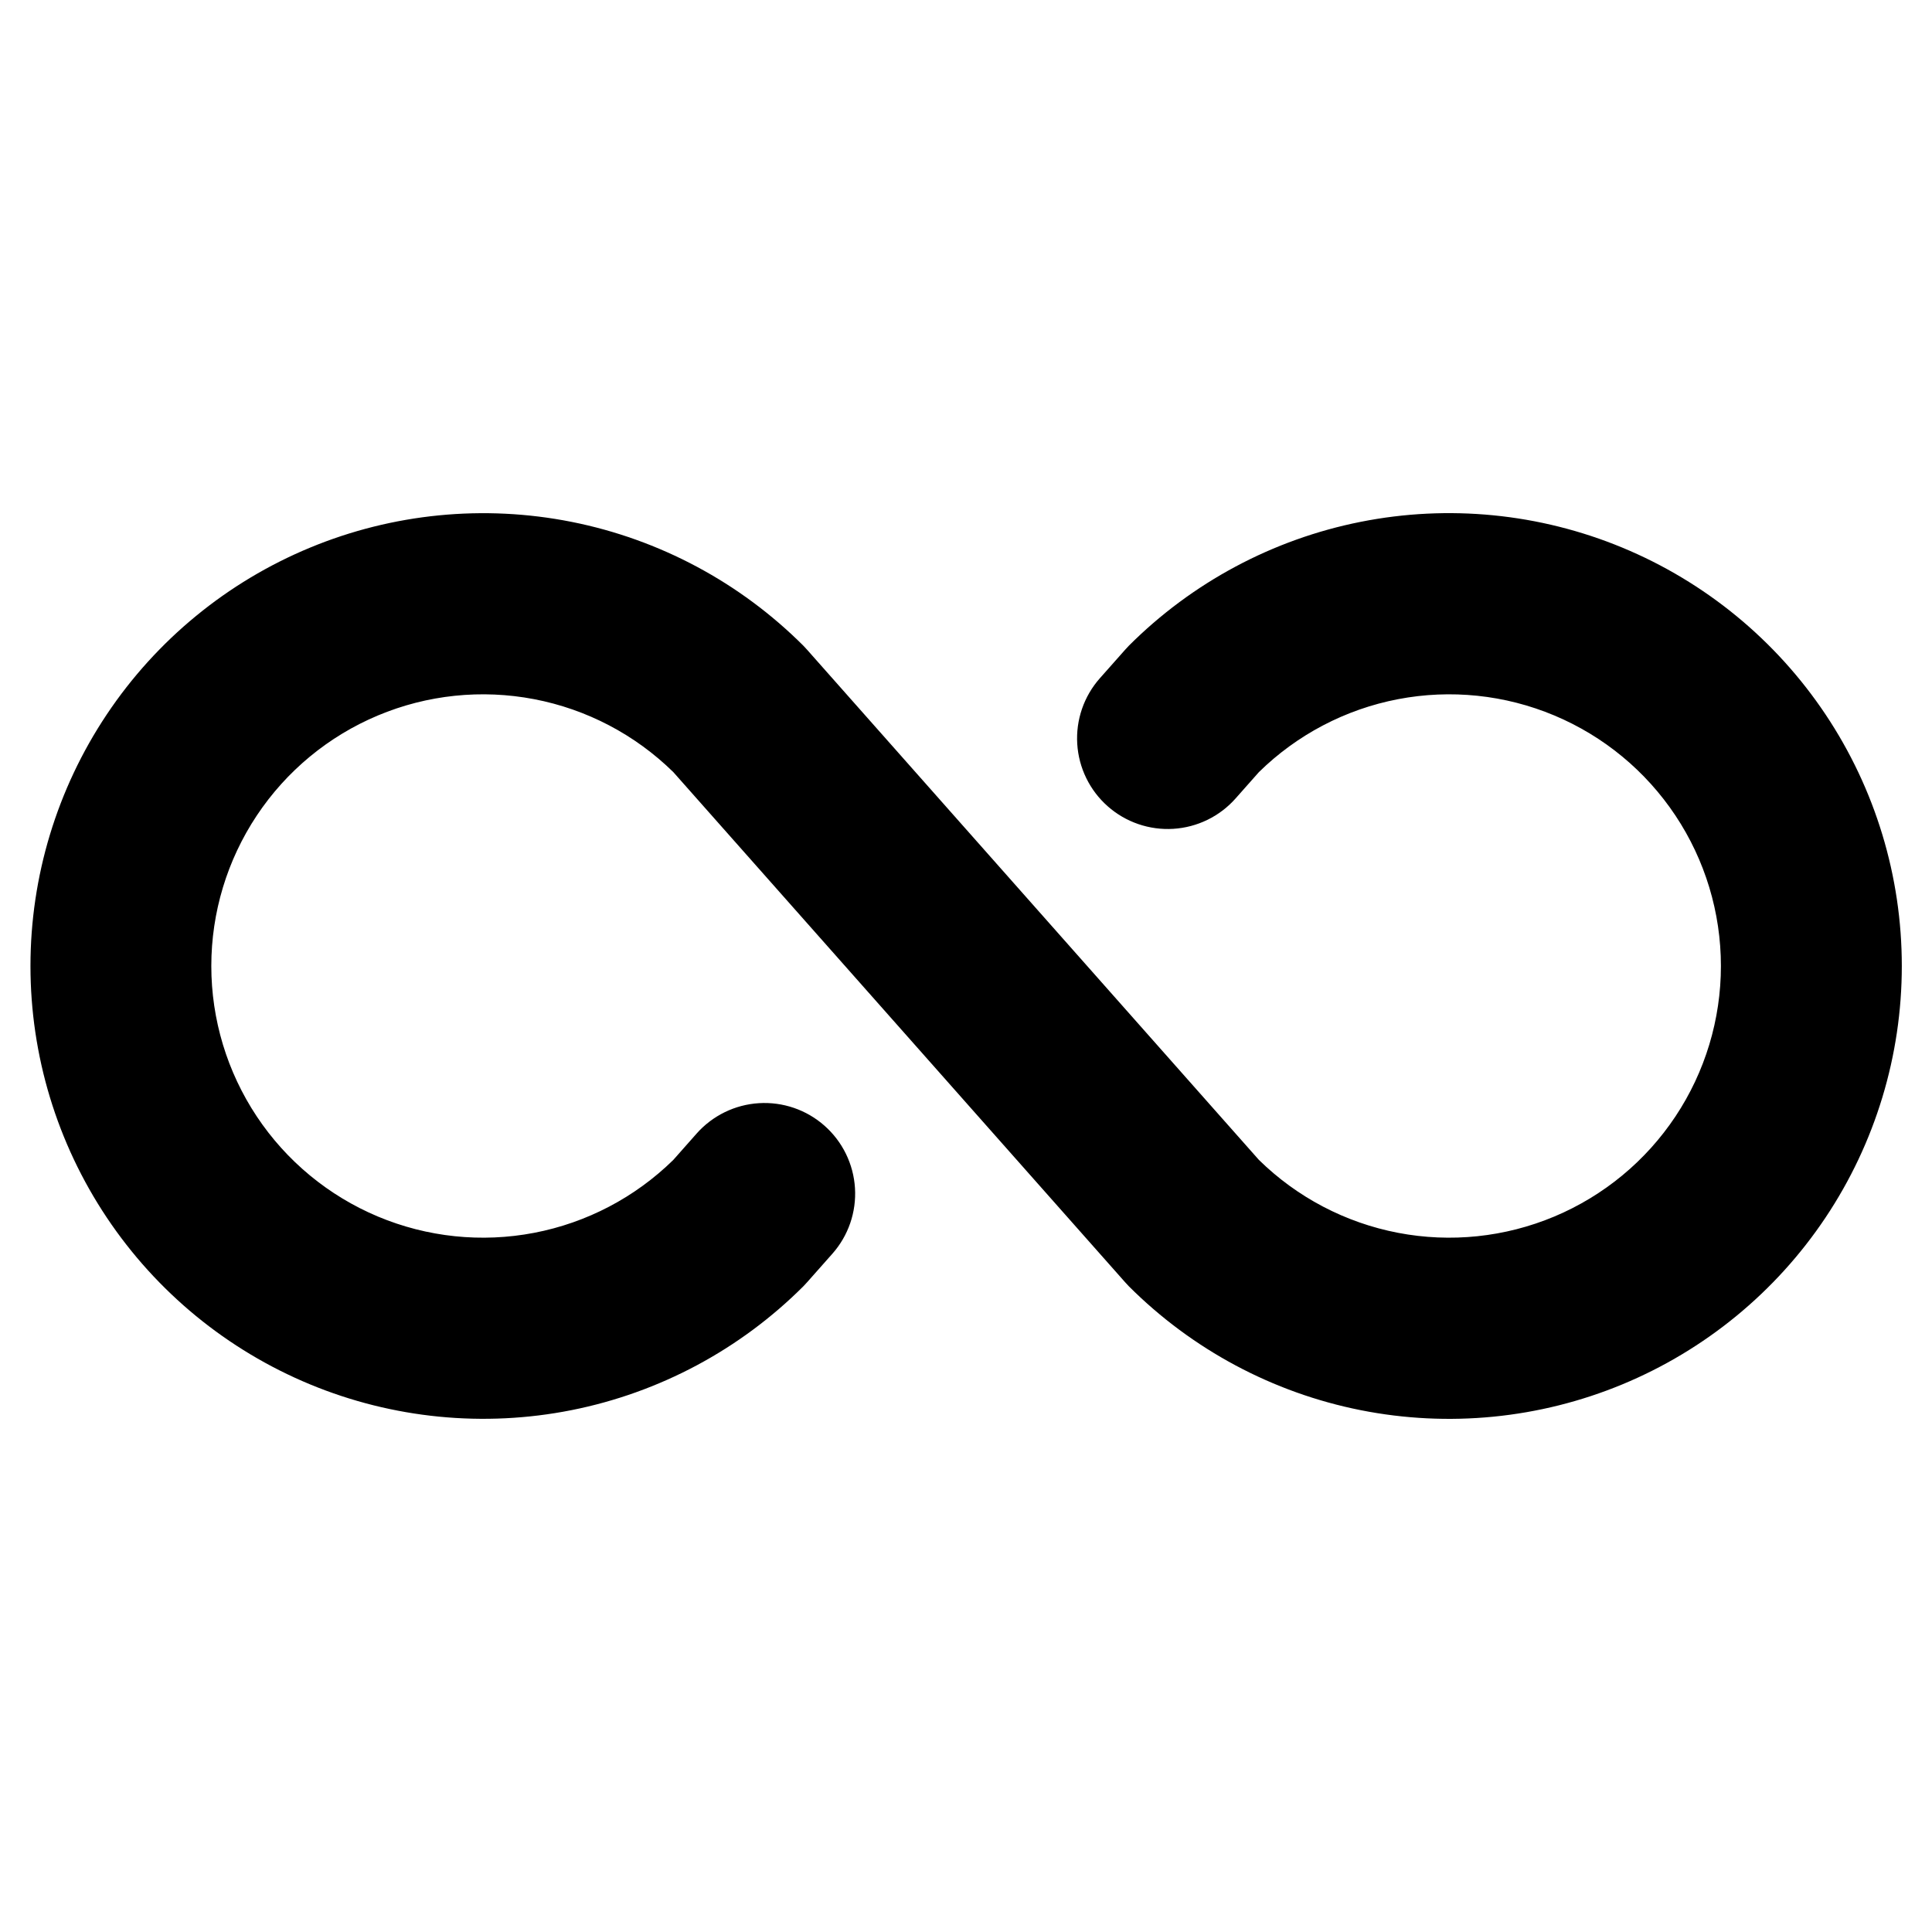 <svg width="155" height="155" viewBox="0 0 155 155" fill="none" xmlns="http://www.w3.org/2000/svg">
<g id="ph:infinity-bold">
<path id="Vector" d="M152.578 77.5C152.579 84.686 150.449 91.71 146.457 97.685C142.465 103.66 136.791 108.317 130.153 111.067C123.514 113.817 116.209 114.536 109.161 113.134C102.114 111.732 95.641 108.271 90.56 103.19L90.263 102.869L54.02 61.946C50.956 58.938 47.071 56.901 42.854 56.093C38.637 55.285 34.275 55.739 30.316 57.401C26.357 59.062 22.976 61.856 20.599 65.432C18.222 69.008 16.953 73.206 16.953 77.5C16.953 81.794 18.222 85.992 20.599 89.568C22.976 93.144 26.357 95.937 30.316 97.599C34.275 99.26 38.637 99.716 42.854 98.907C47.071 98.099 50.956 96.062 54.02 93.055L55.885 90.947C56.517 90.232 57.285 89.648 58.143 89.229C59.001 88.81 59.933 88.564 60.886 88.505C61.84 88.446 62.795 88.576 63.699 88.886C64.602 89.197 65.435 89.682 66.15 90.315C66.866 90.947 67.45 91.715 67.869 92.573C68.288 93.431 68.534 94.363 68.593 95.317C68.652 96.27 68.522 97.225 68.212 98.129C67.901 99.032 67.416 99.865 66.783 100.58L64.755 102.869L64.458 103.19C59.377 108.27 52.904 111.729 45.858 113.131C38.811 114.532 31.507 113.812 24.869 111.062C18.231 108.312 12.558 103.656 8.566 97.682C4.575 91.708 2.444 84.685 2.444 77.5C2.444 70.315 4.575 63.292 8.566 57.318C12.558 51.344 18.231 46.688 24.869 43.938C31.507 41.188 38.811 40.468 45.858 41.869C52.904 43.271 59.377 46.73 64.458 51.81L64.755 52.131L100.998 93.055C104.062 96.062 107.947 98.099 112.164 98.907C116.381 99.716 120.743 99.26 124.702 97.599C128.661 95.937 132.042 93.144 134.419 89.568C136.796 85.992 138.065 81.794 138.065 77.5C138.065 73.206 136.796 69.008 134.419 65.432C132.042 61.856 128.661 59.062 124.702 57.401C120.743 55.739 116.381 55.285 112.164 56.093C107.947 56.901 104.062 58.938 100.998 61.946L99.133 64.052C98.501 64.768 97.734 65.352 96.875 65.771C96.017 66.19 95.085 66.436 94.132 66.495C93.178 66.554 92.223 66.424 91.32 66.114C90.416 65.803 89.583 65.318 88.868 64.685C88.152 64.053 87.568 63.285 87.149 62.427C86.73 61.569 86.484 60.637 86.425 59.683C86.366 58.73 86.496 57.775 86.806 56.871C87.117 55.968 87.602 55.135 88.235 54.419L90.263 52.131L90.56 51.81C95.641 46.728 102.114 43.268 109.161 41.866C116.209 40.464 123.514 41.183 130.153 43.933C136.791 46.683 142.465 51.34 146.457 57.315C150.449 63.29 152.579 70.314 152.578 77.5Z" fill="black"/>
</g>
</svg>
